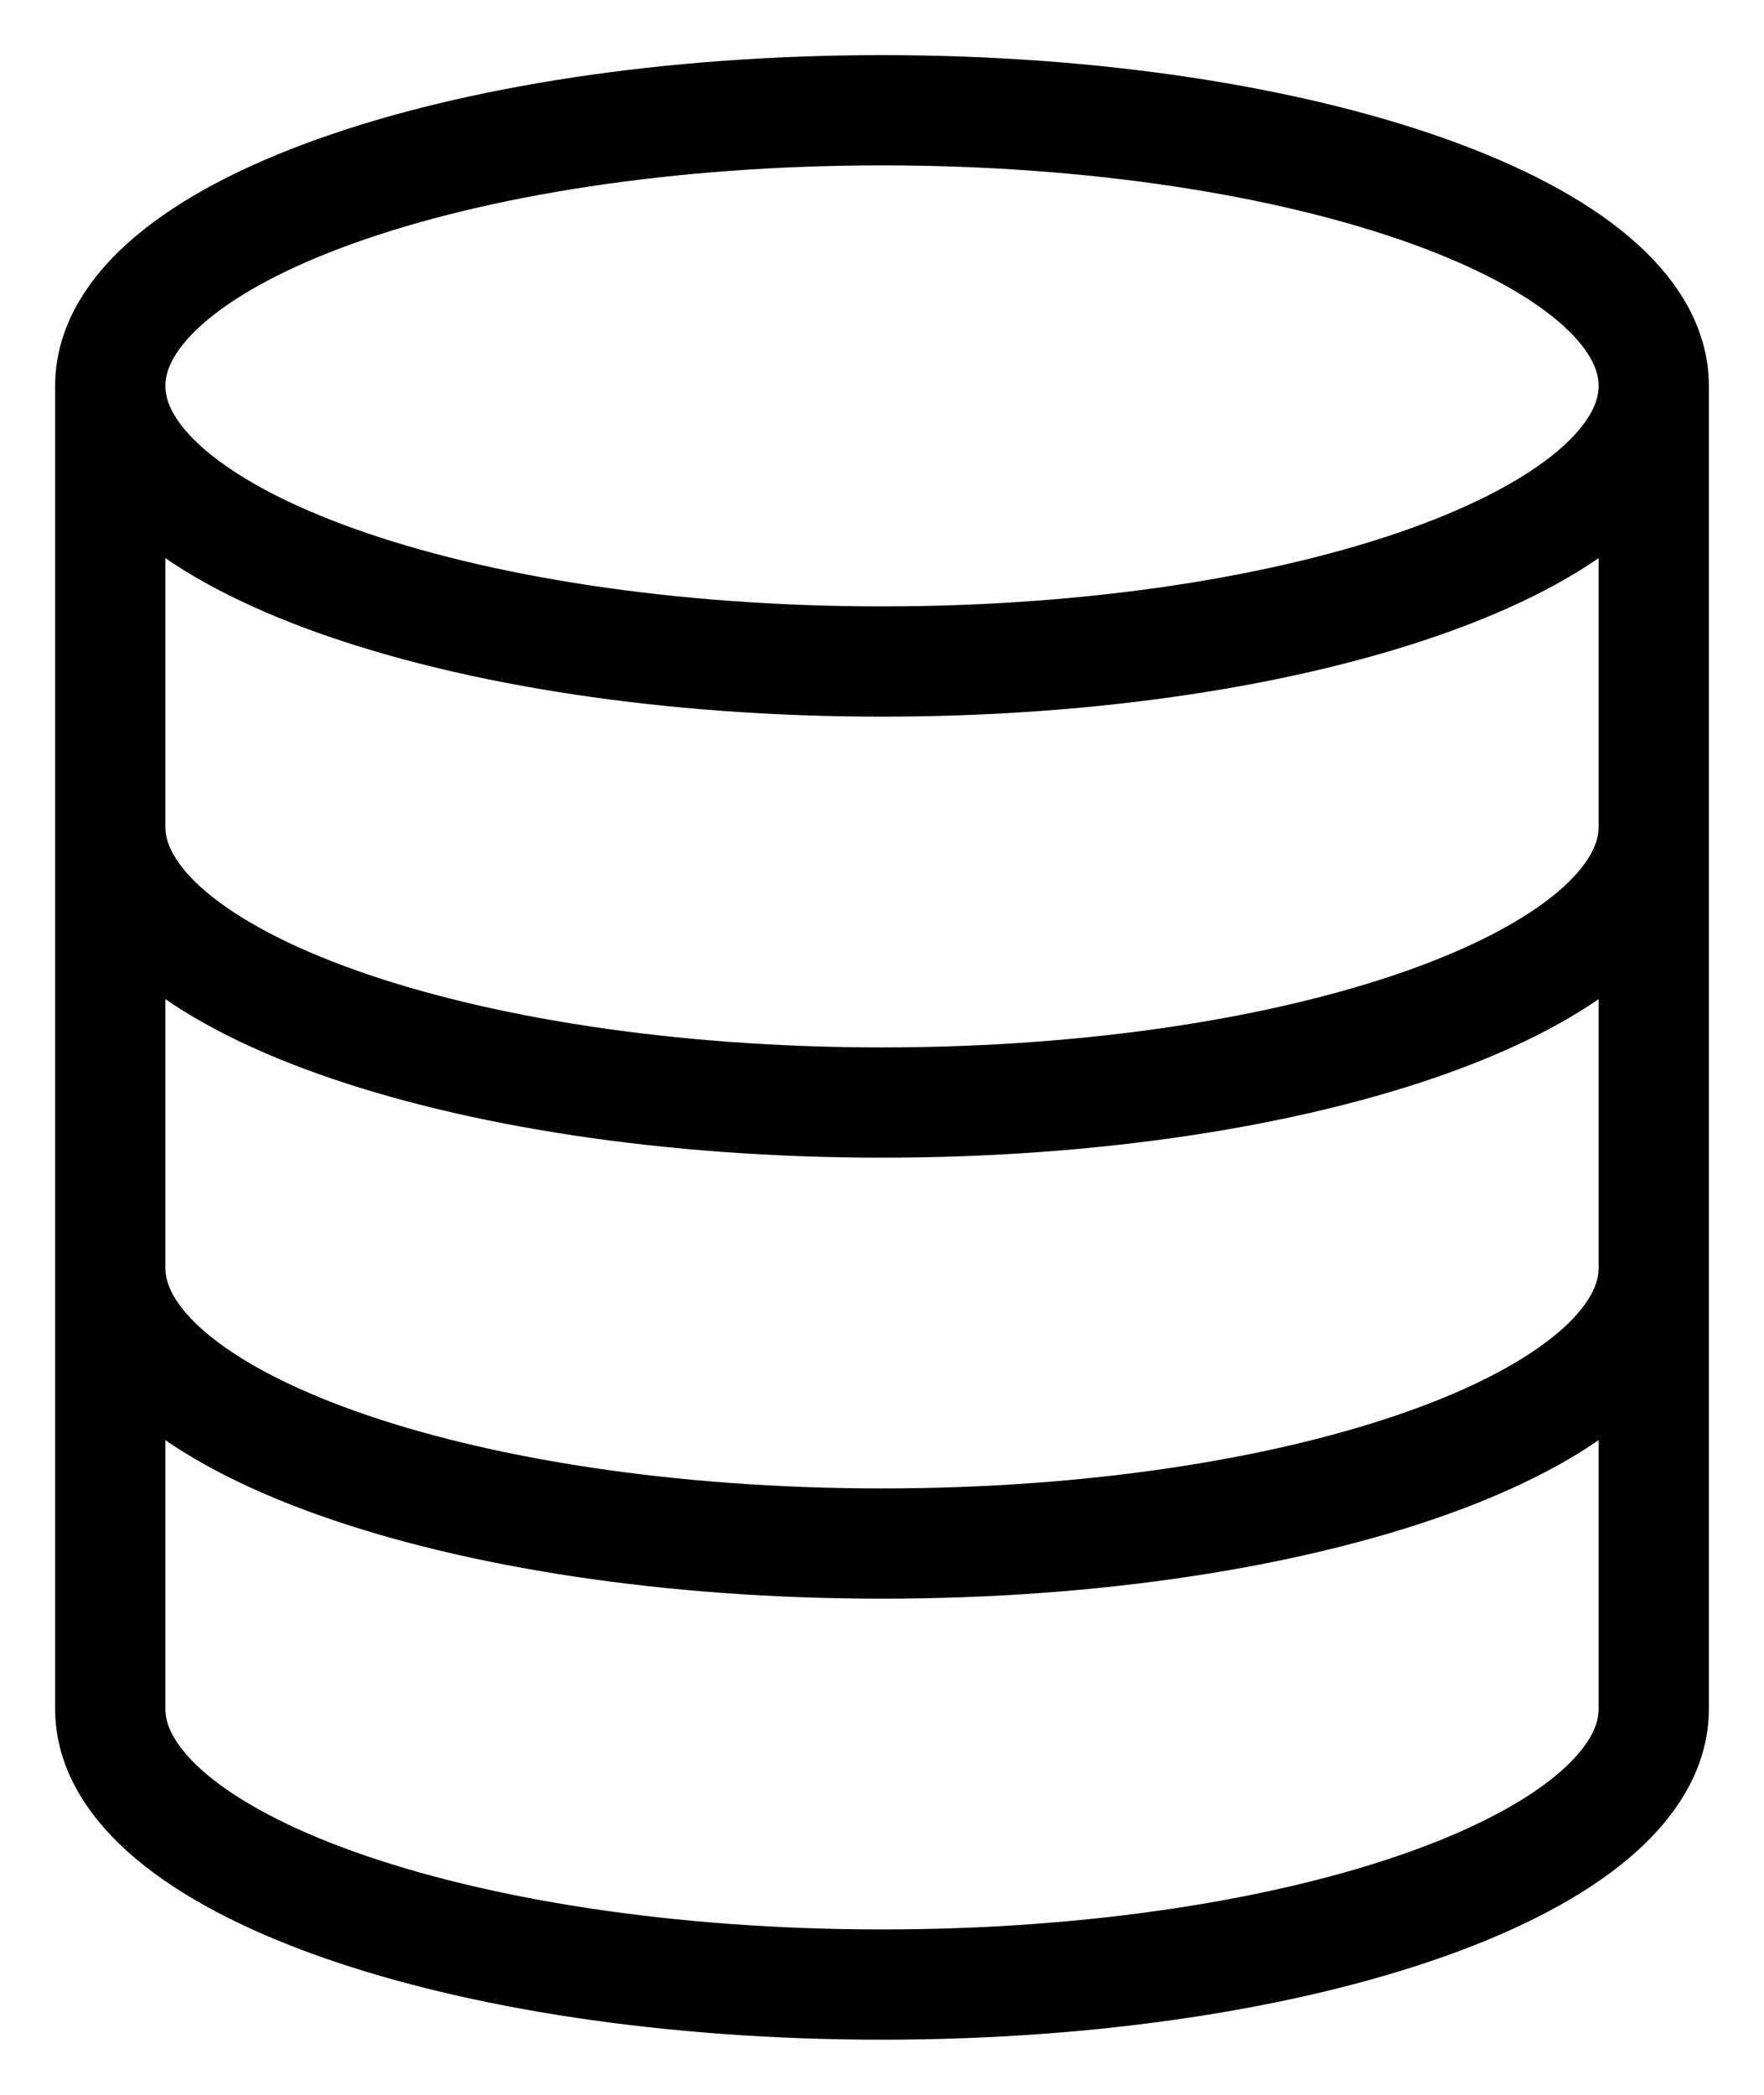 <svg width="16" height="19" viewBox="0 0 16 19" fill="none" xmlns="http://www.w3.org/2000/svg">
<path d="M15 3.5C15 4.881 11.866 6 8 6C4.134 6 1 4.881 1 3.5M15 3.5C15 2.119 11.866 1 8 1C4.134 1 1 2.119 1 3.5M15 3.5V15.5C15 16.881 11.866 18 8 18C4.134 18 1 16.881 1 15.5V3.5M15 7.5C15 8.881 11.866 10 8 10C4.134 10 1 8.881 1 7.5M15 11.5C15 12.881 11.866 14 8 14C4.134 14 1 12.881 1 11.5" stroke="black"/>
</svg>
